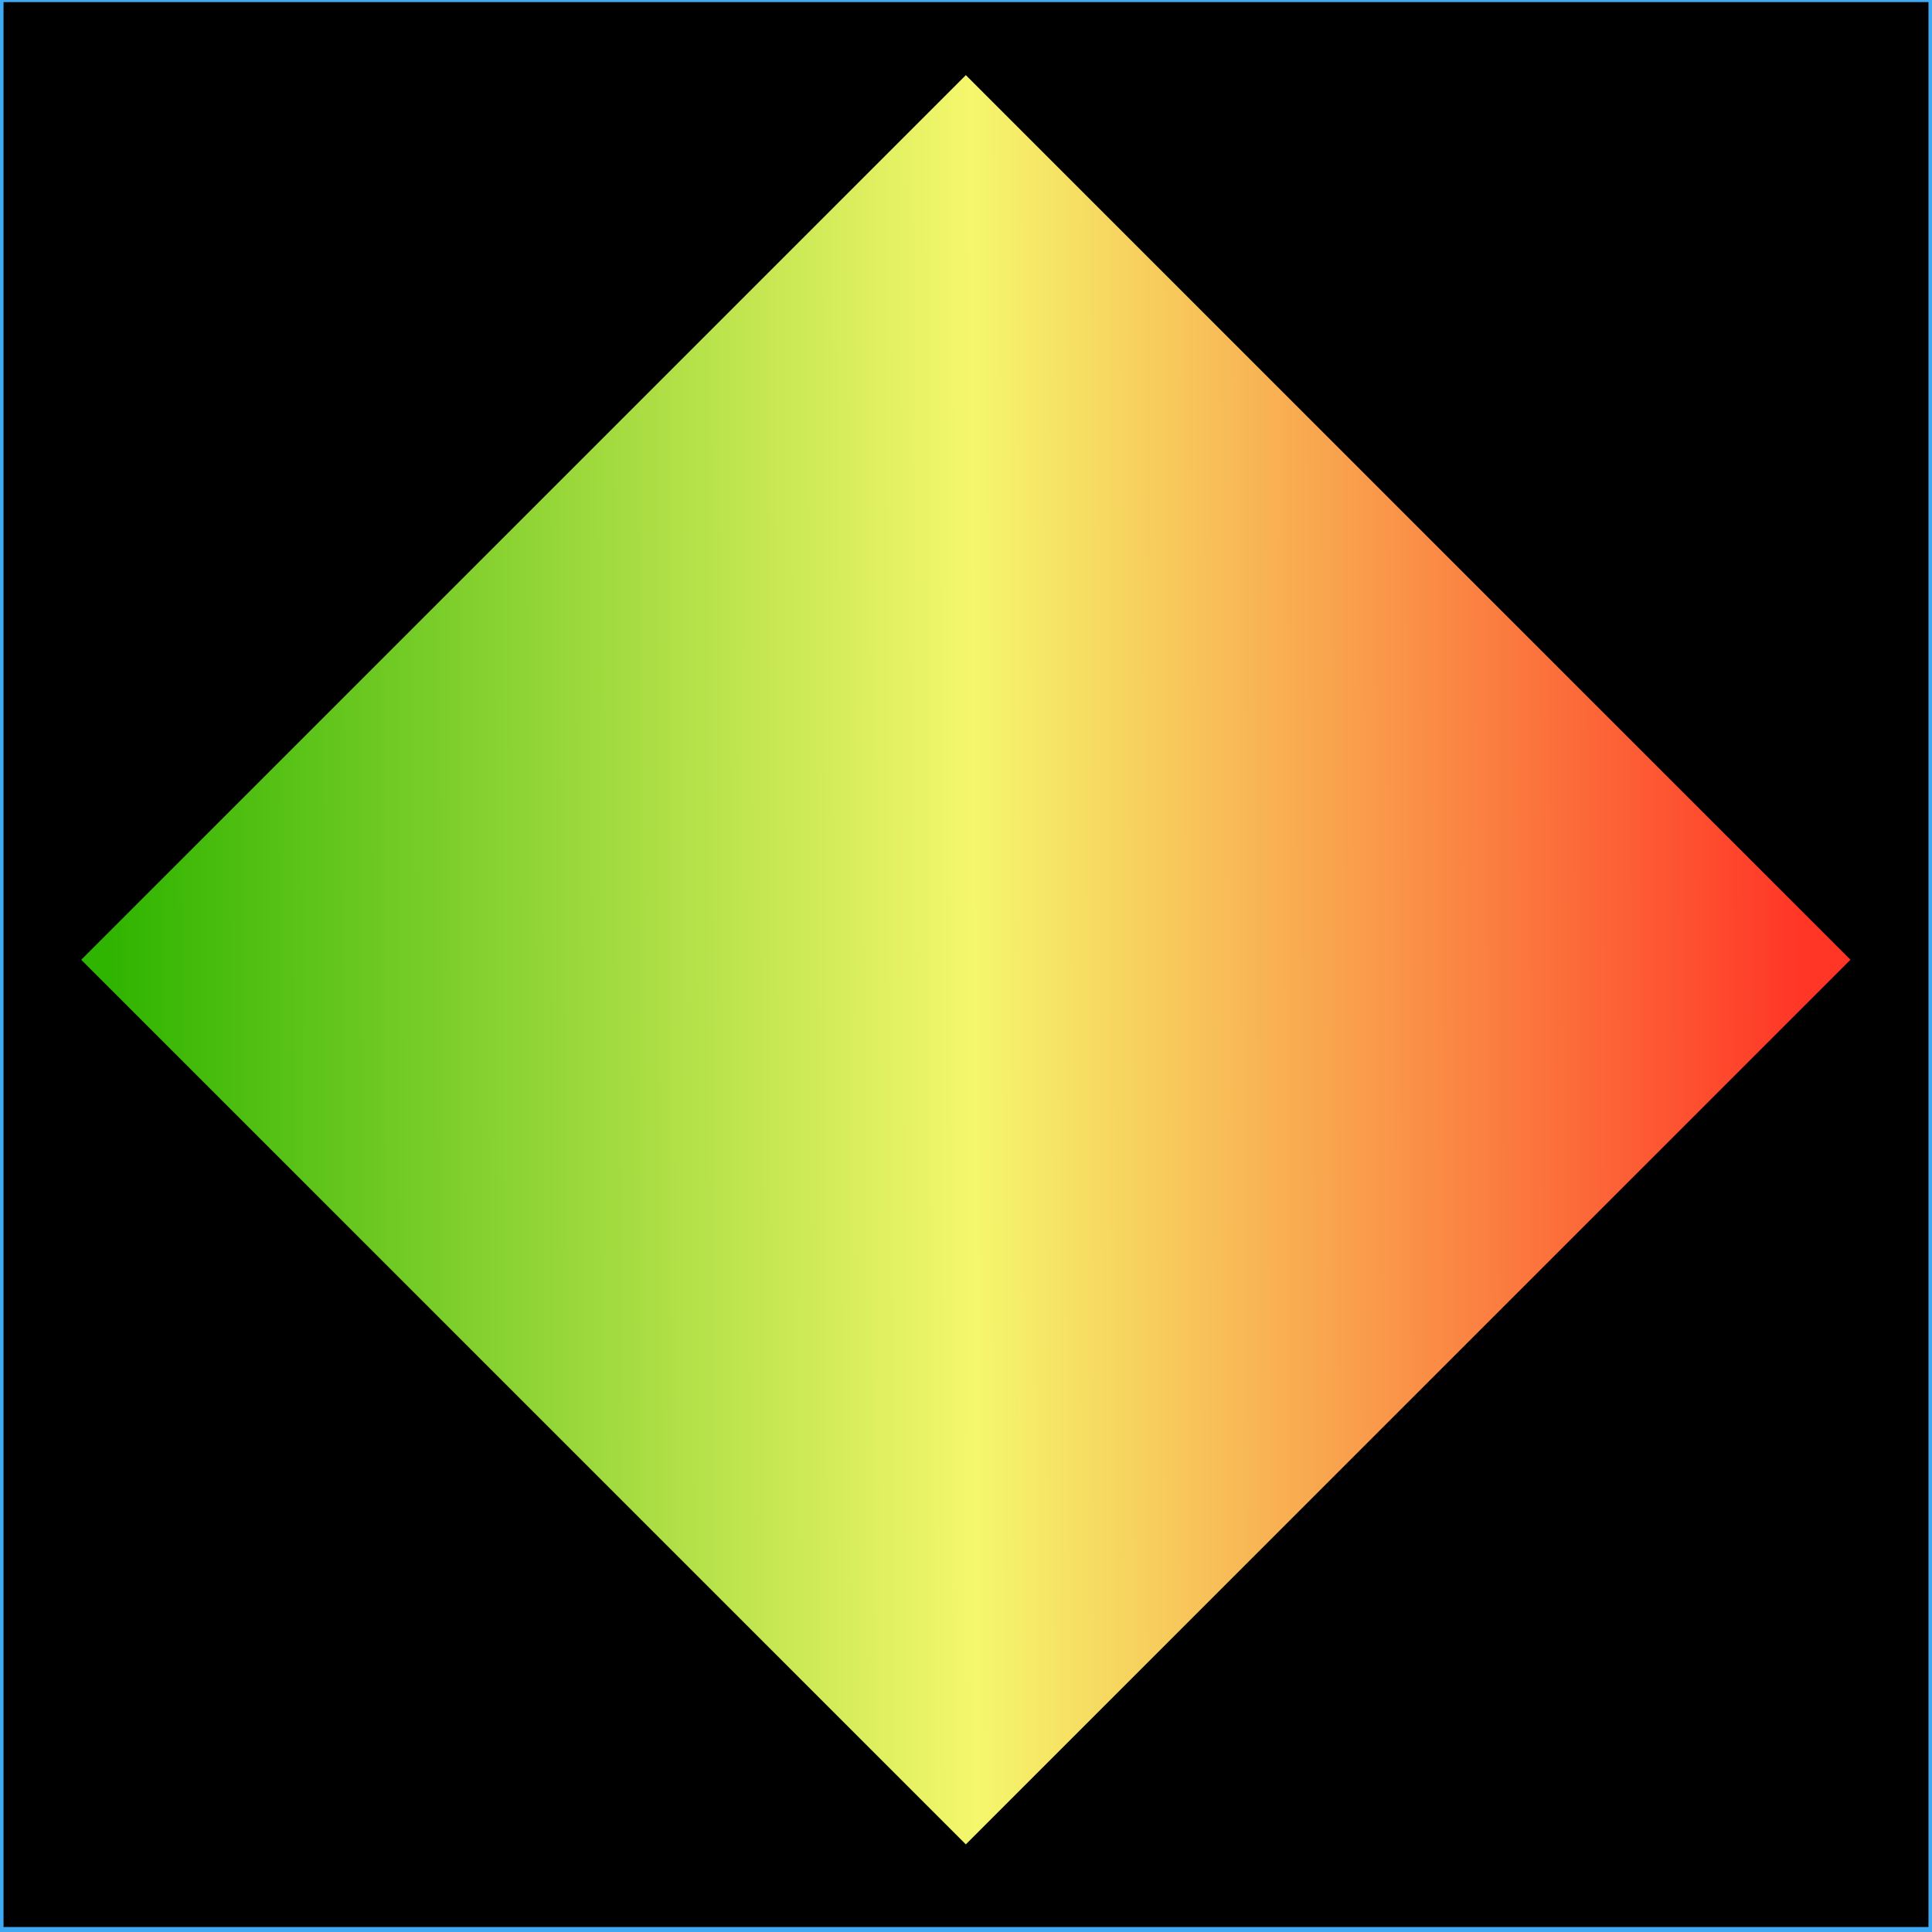 <?xml version="1.0" encoding="UTF-8" standalone="no"?>
<!-- Created with Inkscape (http://www.inkscape.org/) -->

<svg
   xmlns:dc="http://purl.org/dc/elements/1.1/"
   xmlns:cc="http://creativecommons.org/ns#"
   xmlns:rdf="http://www.w3.org/1999/02/22-rdf-syntax-ns#"
   xmlns:svg="http://www.w3.org/2000/svg"
   xmlns="http://www.w3.org/2000/svg"
   xmlns:xlink="http://www.w3.org/1999/xlink"
   xmlns:sodipodi="http://sodipodi.sourceforge.net/DTD/sodipodi-0.dtd"
   xmlns:inkscape="http://www.inkscape.org/namespaces/inkscape"
   width="48"
   height="48"
   id="svg2"
   version="1.1"
   inkscape:version="0.48.0 r9654"
   inkscape:export-filename="d:\gpu24.png"
   inkscape:export-xdpi="44.824902"
   inkscape:export-ydpi="44.824902"
   sodipodi:docname="gpu.svg">
  <rect width="100%" height="100%" fill="#333333" stroke="none"/>
  <defs
     id="defs4">
    <linearGradient
       id="linearGradient3774">
      <stop
         style="stop-color:#2fb400;stop-opacity:1;"
         offset="0"
         id="stop3776" />
      <stop
         id="stop3782"
         offset="0.511"
         style="stop-color:#f5f76c;stop-opacity:1;" />
      <stop
         style="stop-color:#ff3526;stop-opacity:1;"
         offset="1"
         id="stop3778" />
    </linearGradient>
    <linearGradient
       inkscape:collect="always"
       xlink:href="#linearGradient3774"
       id="linearGradient3780"
       x1="3.404"
       y1="1023.042"
       x2="44.994"
       y2="1023.042"
       gradientUnits="userSpaceOnUse"
       gradientTransform="translate(-0.199,5.32)" />
    <linearGradient
       inkscape:collect="always"
       xlink:href="#linearGradient3774"
       id="linearGradient3792"
       x1="-725.288"
       y1="729.043"
       x2="-695.362"
       y2="758.775"
       gradientUnits="userSpaceOnUse" />
  </defs>
  <sodipodi:namedview
     id="base"
     pagecolor="#ffffff"
     bordercolor="#666666"
     borderopacity="1.0"
     inkscape:pageopacity="0.0"
     inkscape:pageshadow="2"
     inkscape:zoom="7.9195959"
     inkscape:cx="14.56636"
     inkscape:cy="20.425893"
     inkscape:document-units="px"
     inkscape:current-layer="layer1"
     showgrid="false"
     inkscape:window-width="1858"
     inkscape:window-height="1178"
     inkscape:window-x="54"
     inkscape:window-y="-8"
     inkscape:window-maximized="1" />
  <g
     inkscape:label="Layer 1"
     inkscape:groupmode="layer"
     id="layer1"
     transform="translate(0,-1004.362)">
    <rect
       style="fill:#000000;stroke:#3ea8f2;stroke-width:0.176;stroke-linecap:butt;stroke-miterlimit:4;stroke-opacity:1;stroke-dasharray:none;stroke-dashoffset:0"
       id="rect2985"
       width="48"
       height="48"
       x="0"
       y="-0.036"
       transform="translate(0,1004.362)" />
    <rect
       style="fill:url(#linearGradient3792);fill-opacity:1;stroke:none;stroke-width:0.336;stroke-linecap:butt;stroke-miterlimit:4;stroke-opacity:1;stroke-dasharray:none;stroke-dashoffset:0"
       id="rect3784"
       width="31.087"
       height="31.086"
       x="-725.735"
       y="728.589"
       transform="matrix(0.707,-0.707,0.707,0.707,0,0)" />
  </g>
</svg>
